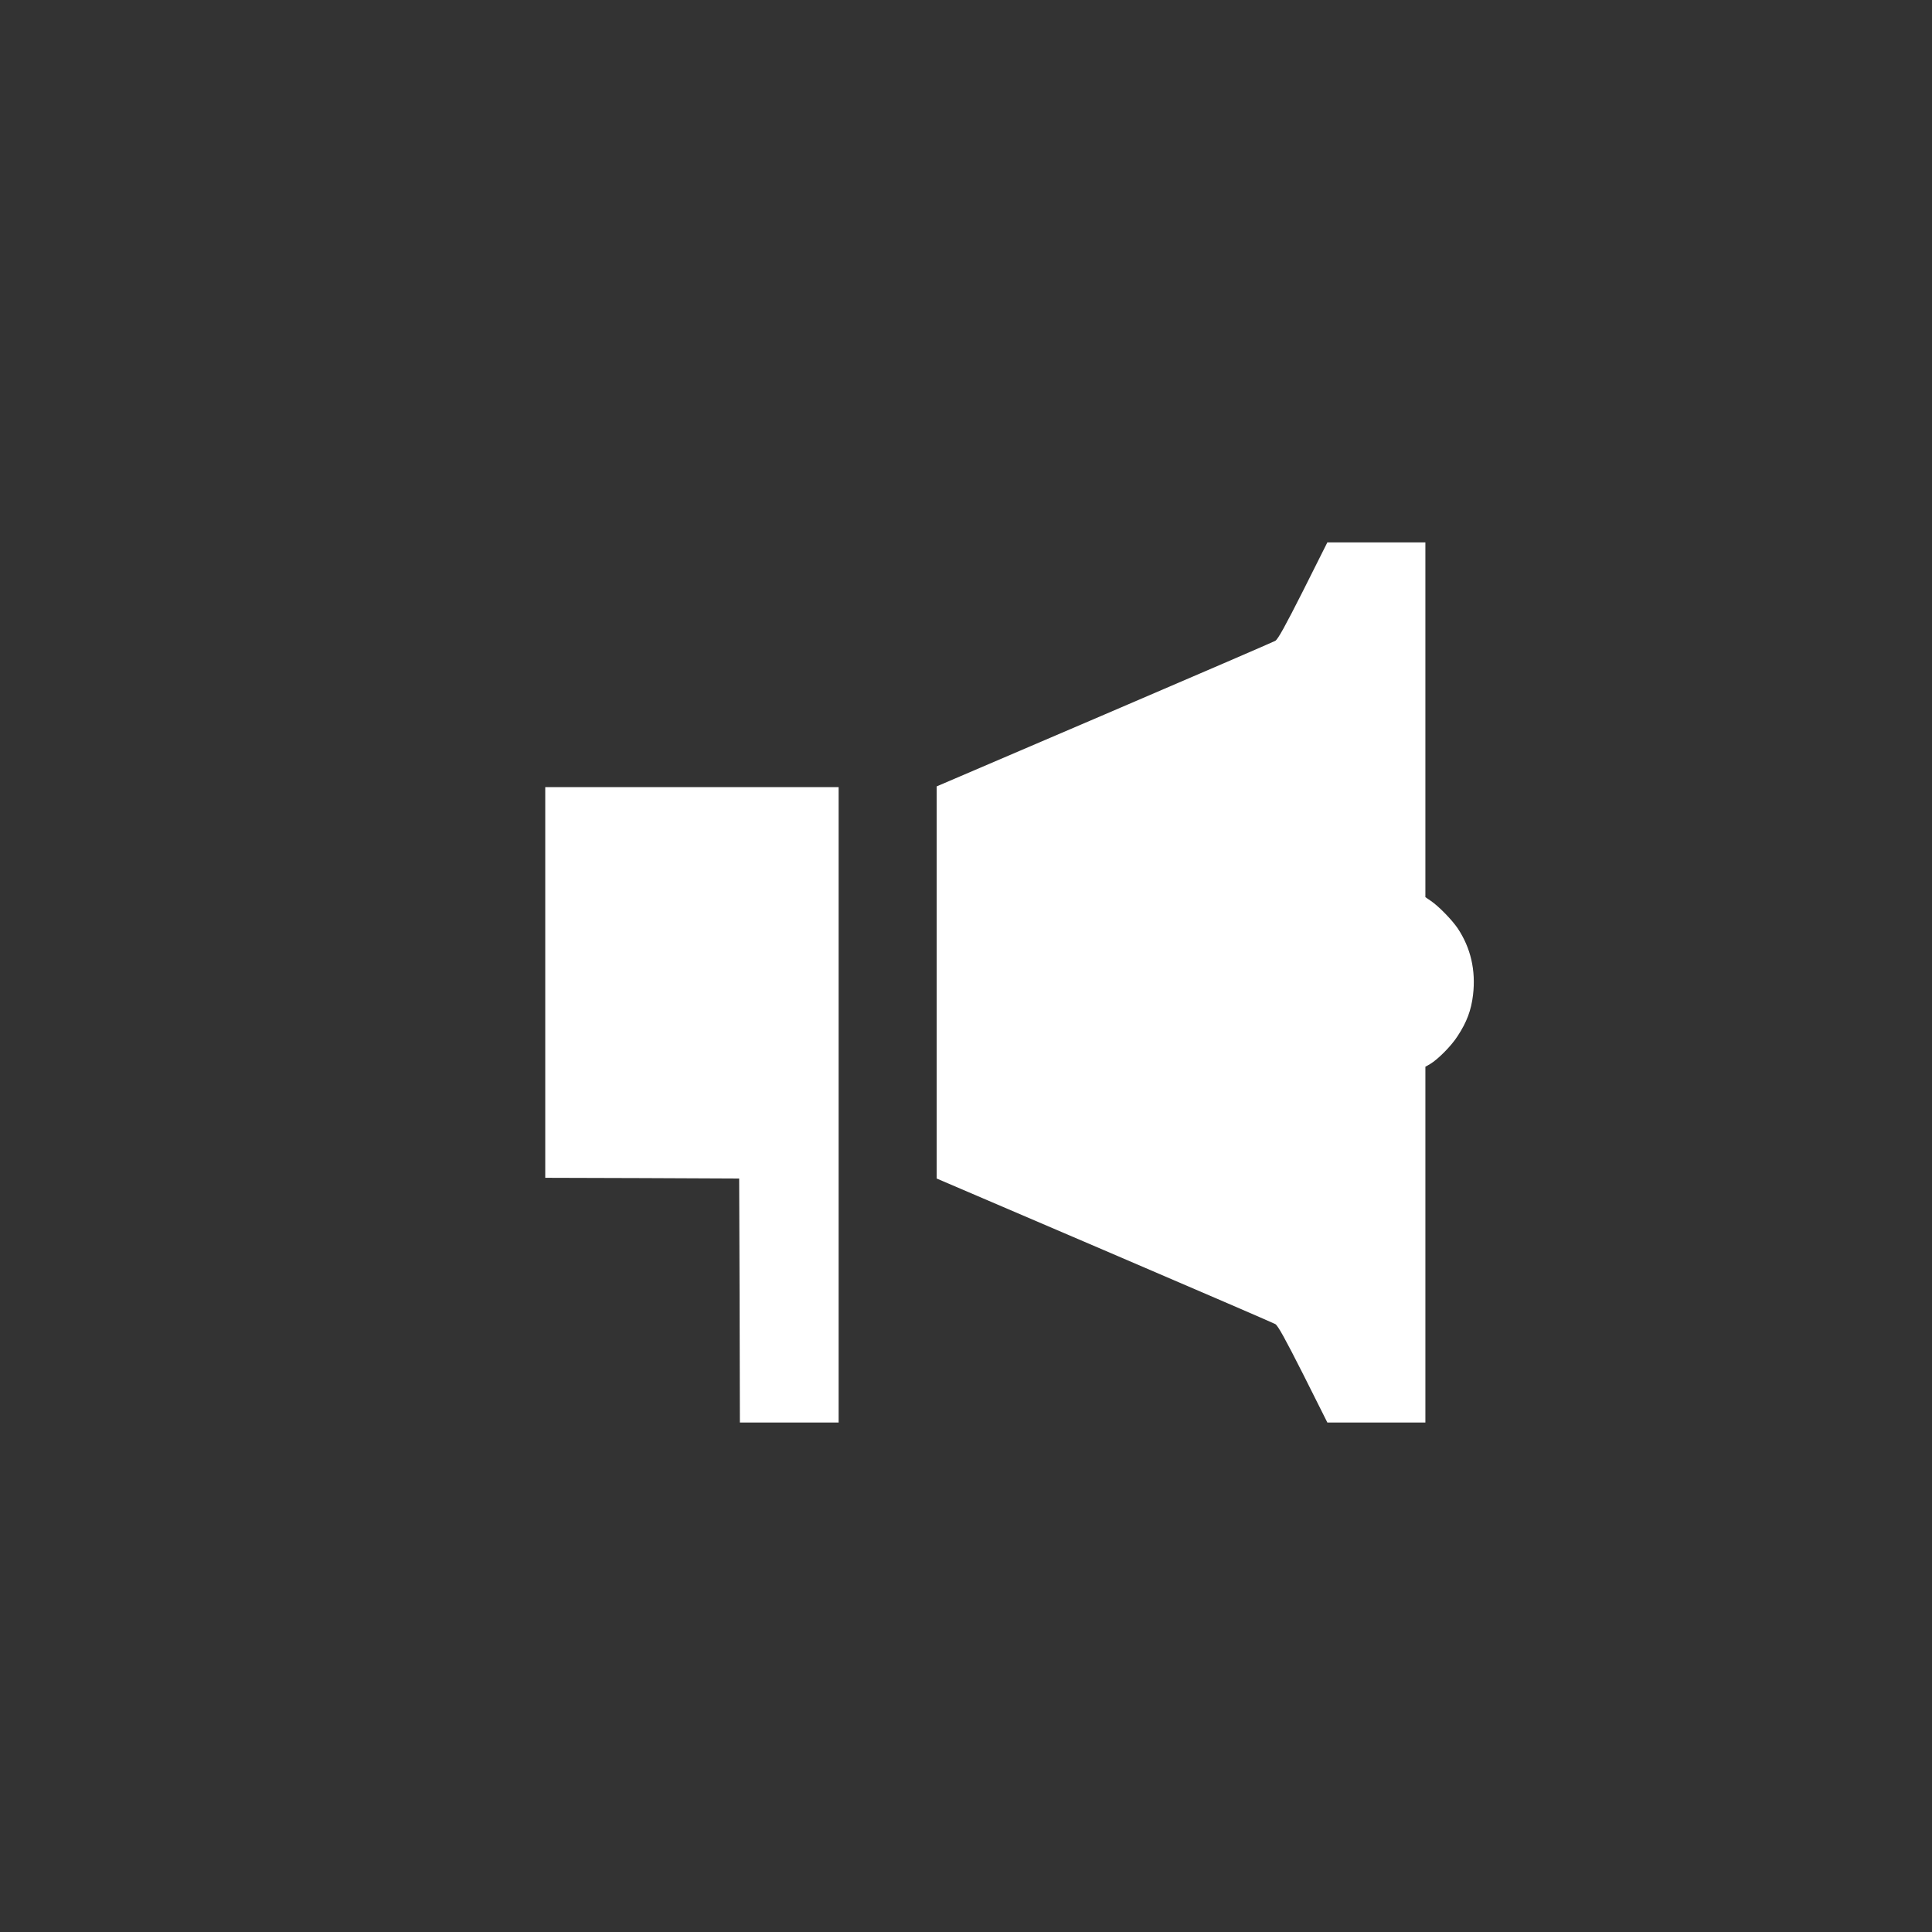 <?xml version="1.0" standalone="no"?>
<!DOCTYPE svg PUBLIC "-//W3C//DTD SVG 20010904//EN"
 "http://www.w3.org/TR/2001/REC-SVG-20010904/DTD/svg10.dtd">
<svg version="1.0" xmlns="http://www.w3.org/2000/svg"
 width="1350pt" height="1350pt" viewBox="0 0 1350 1350"
 preserveAspectRatio="xMidYMid meet">

<rect x="0" y="0" width="1350" height="1350" fill="#333333" stroke="none"/>

<g transform="translate(0,1350) scale(0.1,-0.1)"
fill="#000000" stroke="none">
<path d="M9106 9373 c-126 -249 -176 -340 -195 -351 -14 -8 -552 -240 -1196
-516 l-1170 -501 0 -1370 0 -1370 1170 -501 c644 -276 1182 -508 1196 -516 19
-11 69 -102 195 -351 l169 -337 343 0 342 0 0 1243 0 1243 33 19 c54 32 148
126 192 195 65 99 95 181 108 288 20 172 -16 328 -107 465 -40 59 -133 155
-188 192 l-38 26 0 1239 0 1240 -342 0 -343 0 -169 -337z" fill="white"/>
<path d="M3810 6635 l0 -1365 678 -2 677 -3 3 -852 2 -853 345 0 345 0 0 2220
0 2220 -1025 0 -1025 0 0 -1365z" fill="white"/>
</g>
</svg>
